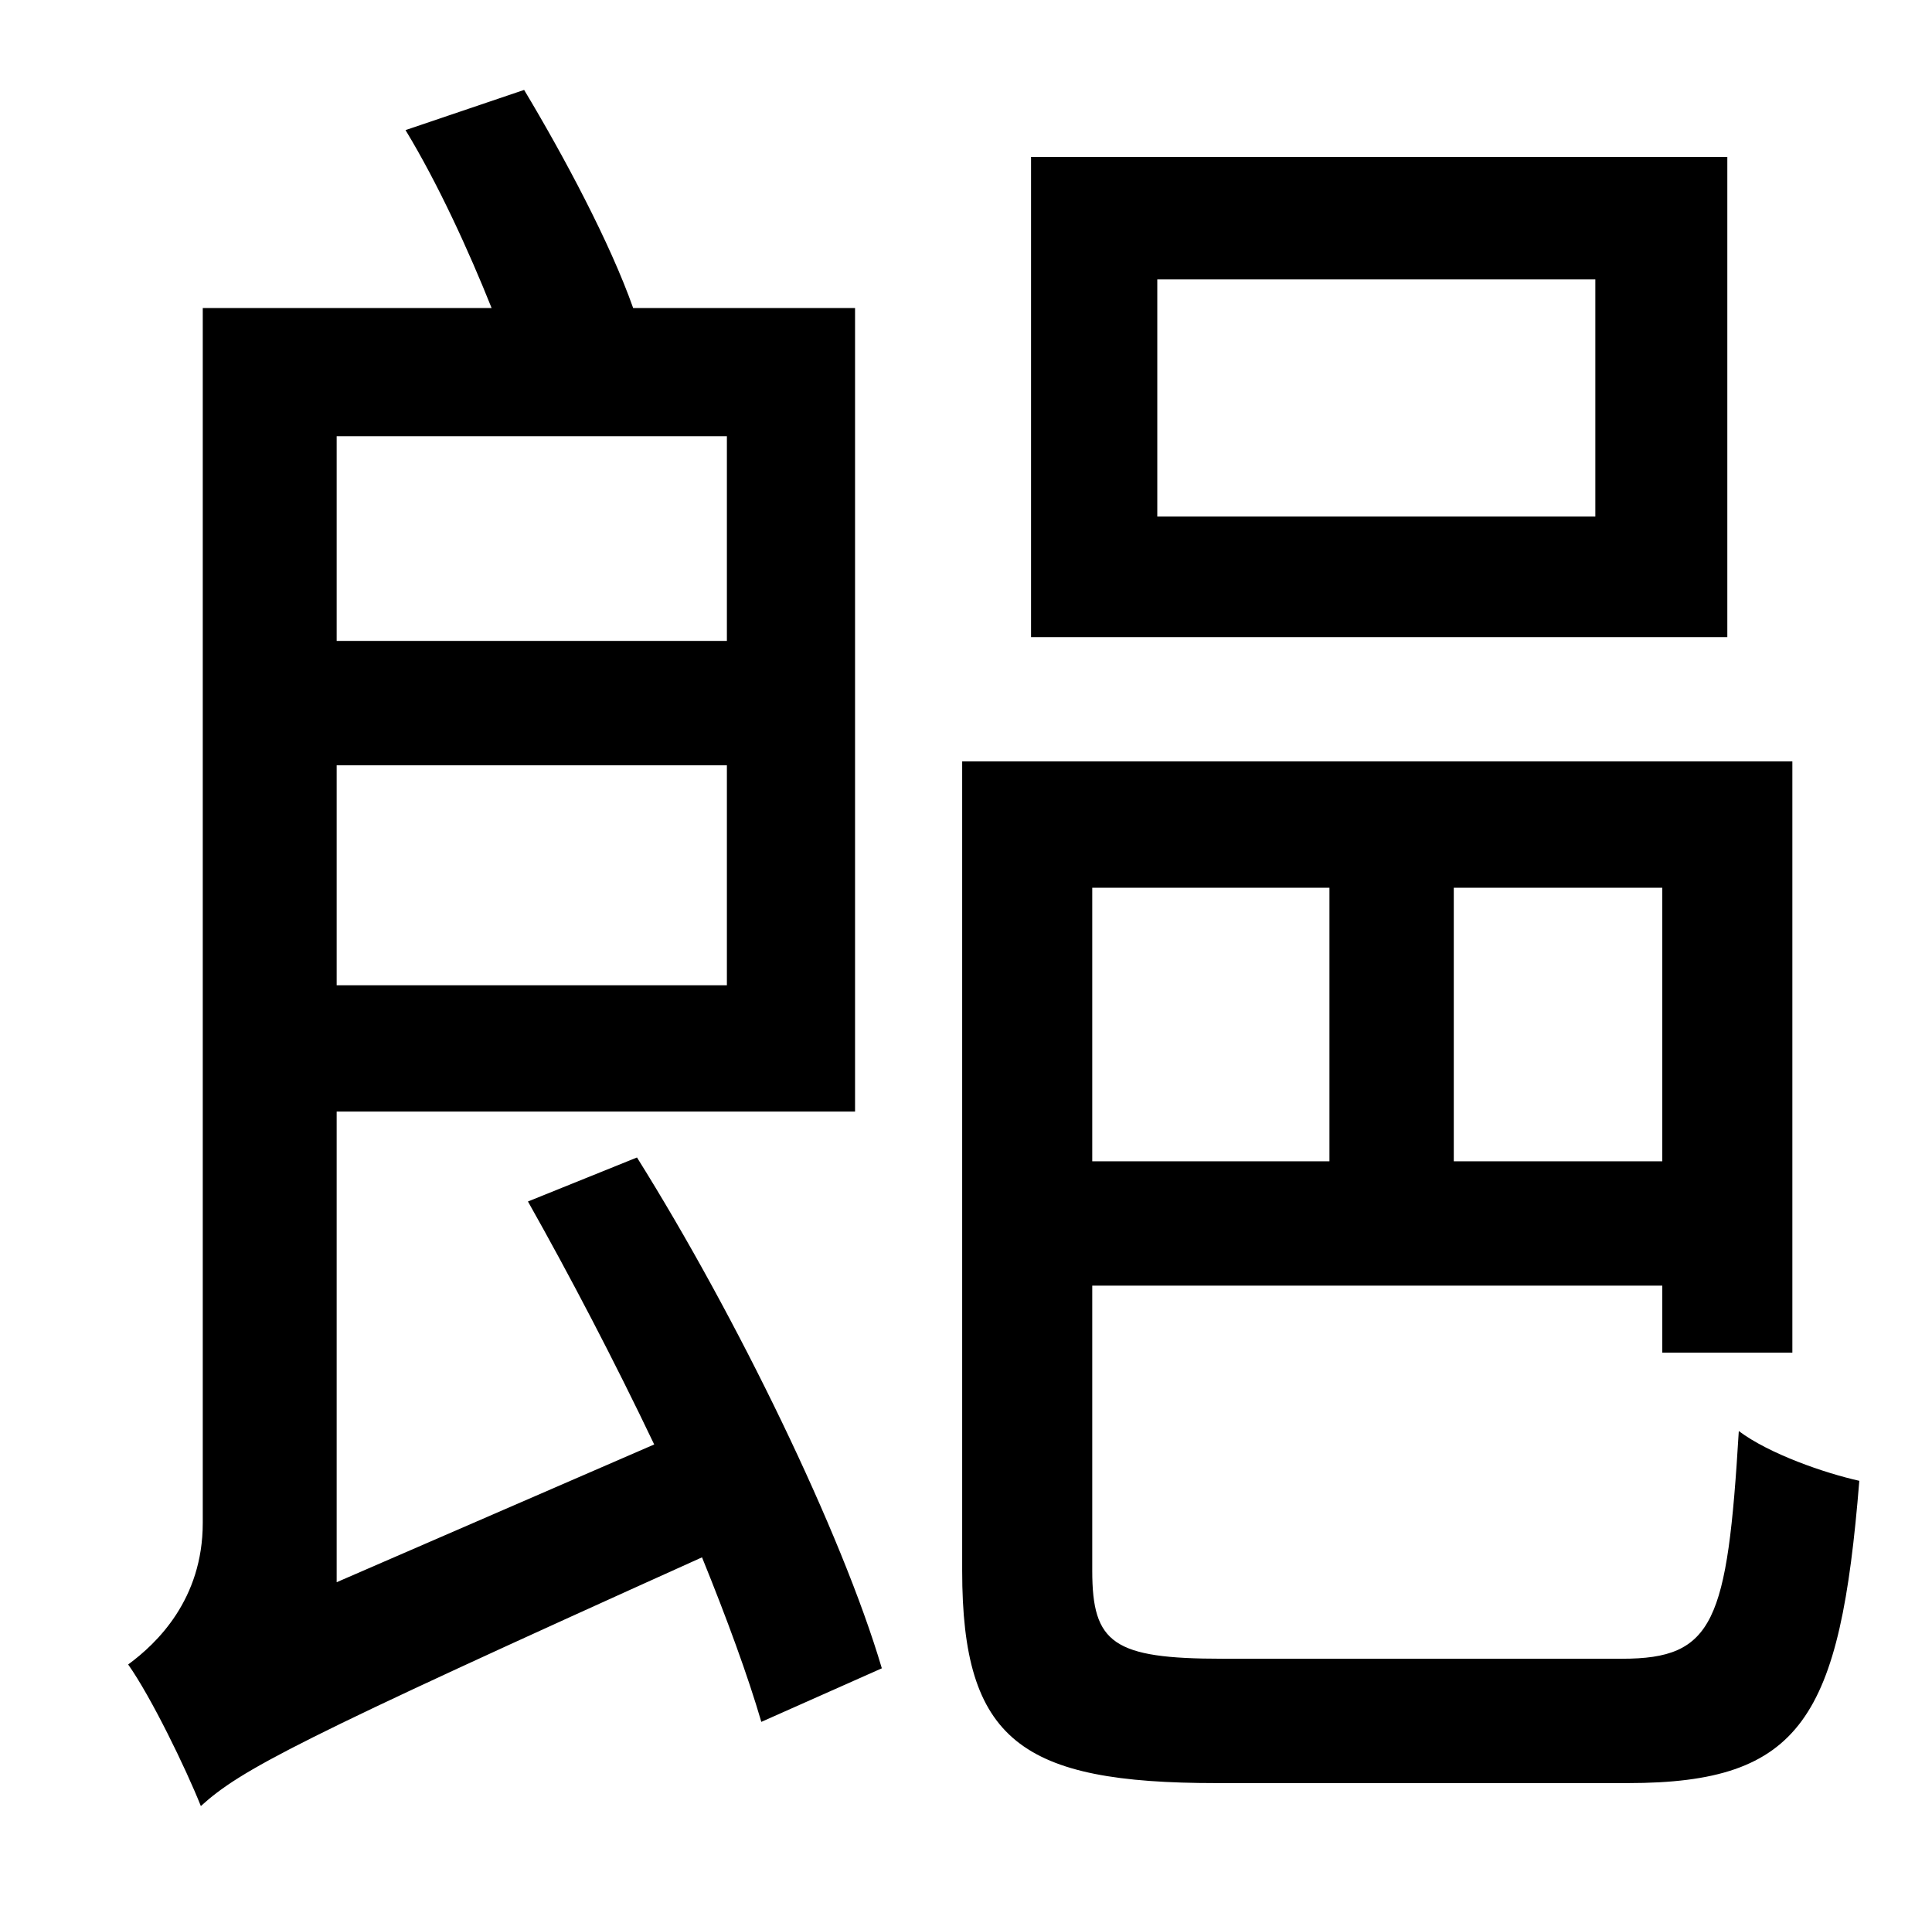 <?xml version="1.0" standalone="no"?>
<!DOCTYPE svg PUBLIC "-//W3C//DTD SVG 1.1//EN" "http://www.w3.org/Graphics/SVG/1.1/DTD/svg11.dtd" >
<svg xmlns="http://www.w3.org/2000/svg" xmlns:xlink="http://www.w3.org/1999/xlink" version="1.1" viewBox="-10 0 1010 1000">
   <path fill="currentColor"
d="M824 270v-124h-229v124h229zM893 82v251h-364v-251h364zM370 228h-204v107h204v-107zM166 515h204v-115h-204v115zM266 628l57 -23c52 83 107 196 128 267l-63 28c-7 -24 -18 -54 -31 -86c-213 96 -241 111 -262 130c-8 -20 -26 -57 -38 -74c15 -11 39 -34 39 -74v-635
h151c-12 -30 -28 -65 -45 -93l62 -21c21 35 45 80 57 114h116v420h-271v246l166 -72c-21 -44 -44 -88 -66 -127zM685 464h-124v143h124v-143zM859 607v-143h-109v143h109zM629 867h209c48 0 55 -19 61 -119c16 12 45 22 63 26c-10 124 -30 158 -121 158h-215
c-102 0 -133 -22 -133 -111v-423h434v309h-68v-35h-298v149c0 38 11 46 68 46z" />
</svg>
